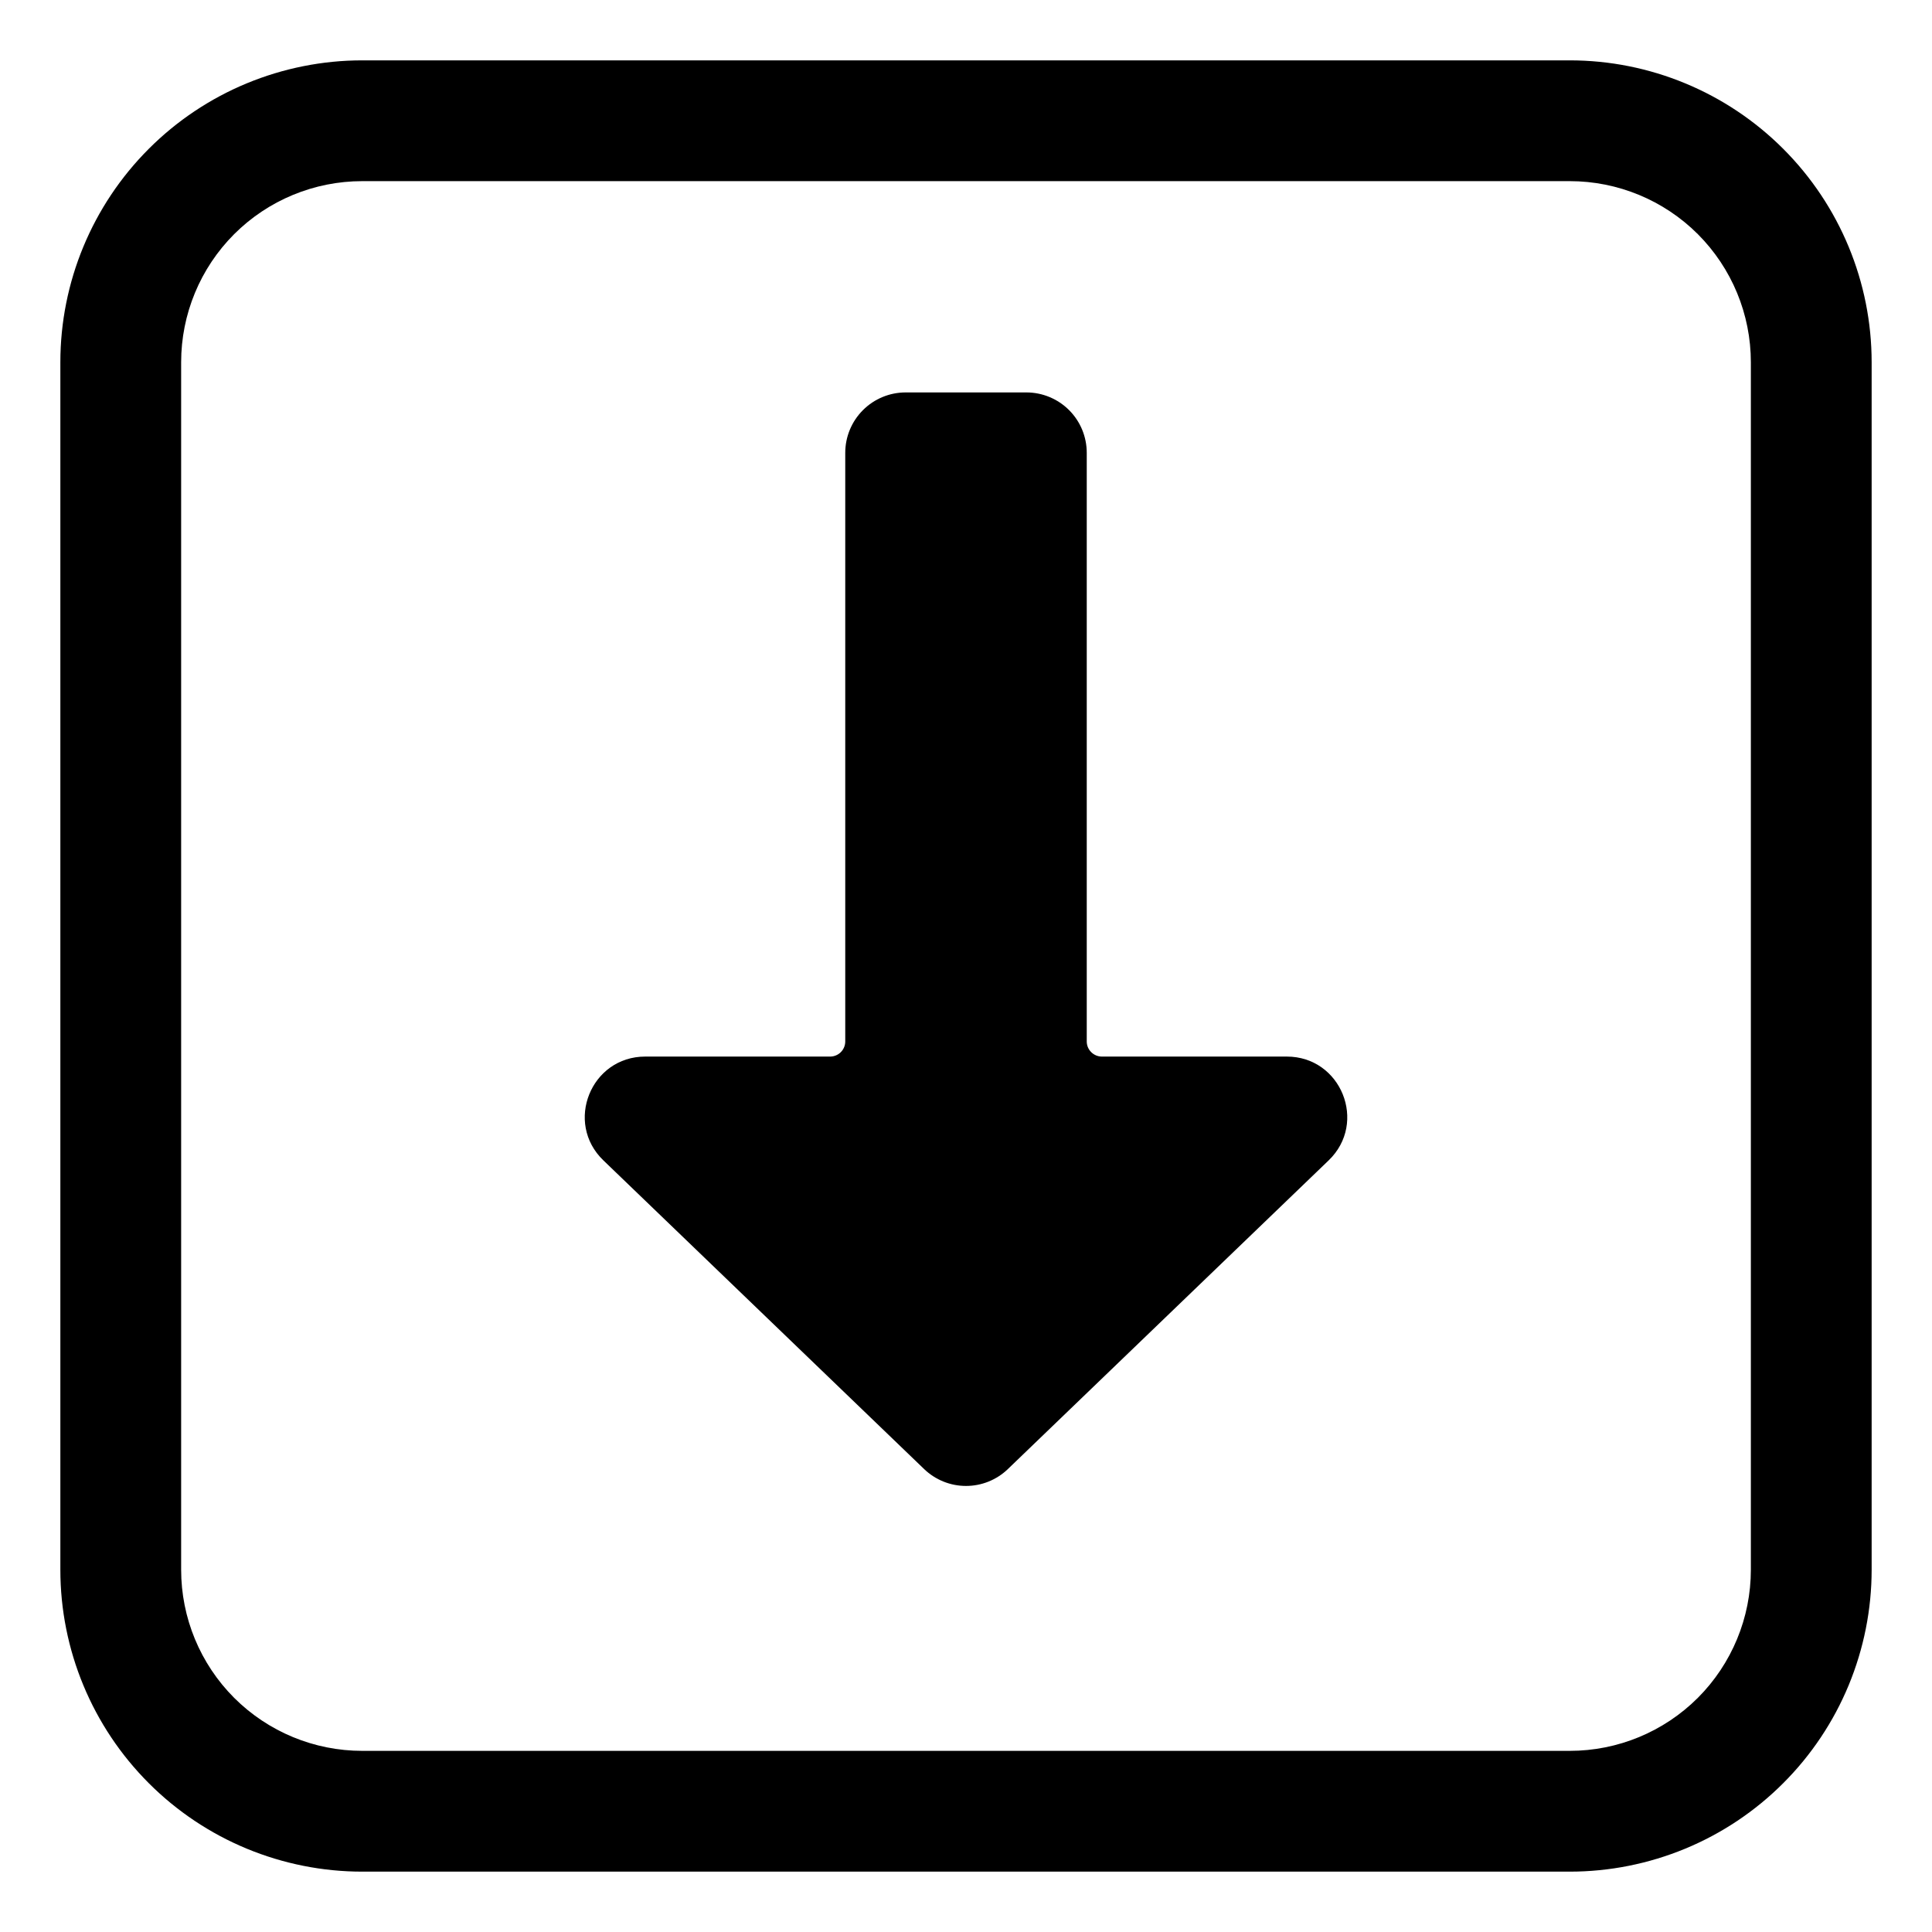 <svg width="50" height="50" viewBox="0 0 50 50" fill="none" xmlns="http://www.w3.org/2000/svg">
<path d="M26.083 38.02C25.792 38.3 25.404 38.456 25 38.456C24.596 38.456 24.209 38.3 23.917 38.02L15.616 30.031C14.602 29.056 15.292 27.344 16.699 27.344H21.485C21.588 27.344 21.688 27.302 21.761 27.229C21.834 27.156 21.875 27.057 21.875 26.953V11.719C21.875 11.304 22.04 10.907 22.333 10.614C22.626 10.321 23.023 10.156 23.438 10.156H26.563C26.977 10.156 27.375 10.321 27.668 10.614C27.961 10.907 28.125 11.304 28.125 11.719V26.953C28.125 27.057 28.166 27.156 28.24 27.229C28.313 27.302 28.412 27.344 28.516 27.344H33.302C34.708 27.344 35.399 29.056 34.385 30.031L26.083 38.02Z" fill="black"/>
<path d="M9.375 48.438C8.349 48.438 7.333 48.235 6.385 47.843C5.437 47.45 4.576 46.875 3.851 46.149C2.386 44.684 1.562 42.697 1.562 40.625V9.375C1.562 7.303 2.386 5.316 3.851 3.851C4.576 3.125 5.437 2.55 6.385 2.157C7.333 1.765 8.349 1.562 9.375 1.562H40.625C42.697 1.562 44.684 2.386 46.149 3.851C47.614 5.316 48.438 7.303 48.438 9.375V40.625C48.438 41.651 48.235 42.667 47.843 43.615C47.45 44.563 46.875 45.424 46.149 46.149C45.424 46.875 44.563 47.45 43.615 47.843C42.667 48.235 41.651 48.438 40.625 48.438H9.375ZM4.688 40.625C4.688 41.868 5.181 43.06 6.06 43.94C6.94 44.819 8.132 45.312 9.375 45.312H40.625C41.868 45.312 43.06 44.819 43.94 43.94C44.819 43.06 45.312 41.868 45.312 40.625V9.375C45.312 8.132 44.819 6.94 43.94 6.06C43.06 5.181 41.868 4.688 40.625 4.688H9.375C8.132 4.688 6.94 5.181 6.06 6.06C5.181 6.94 4.688 8.132 4.688 9.375V40.625Z" fill="black"/>
</svg>
